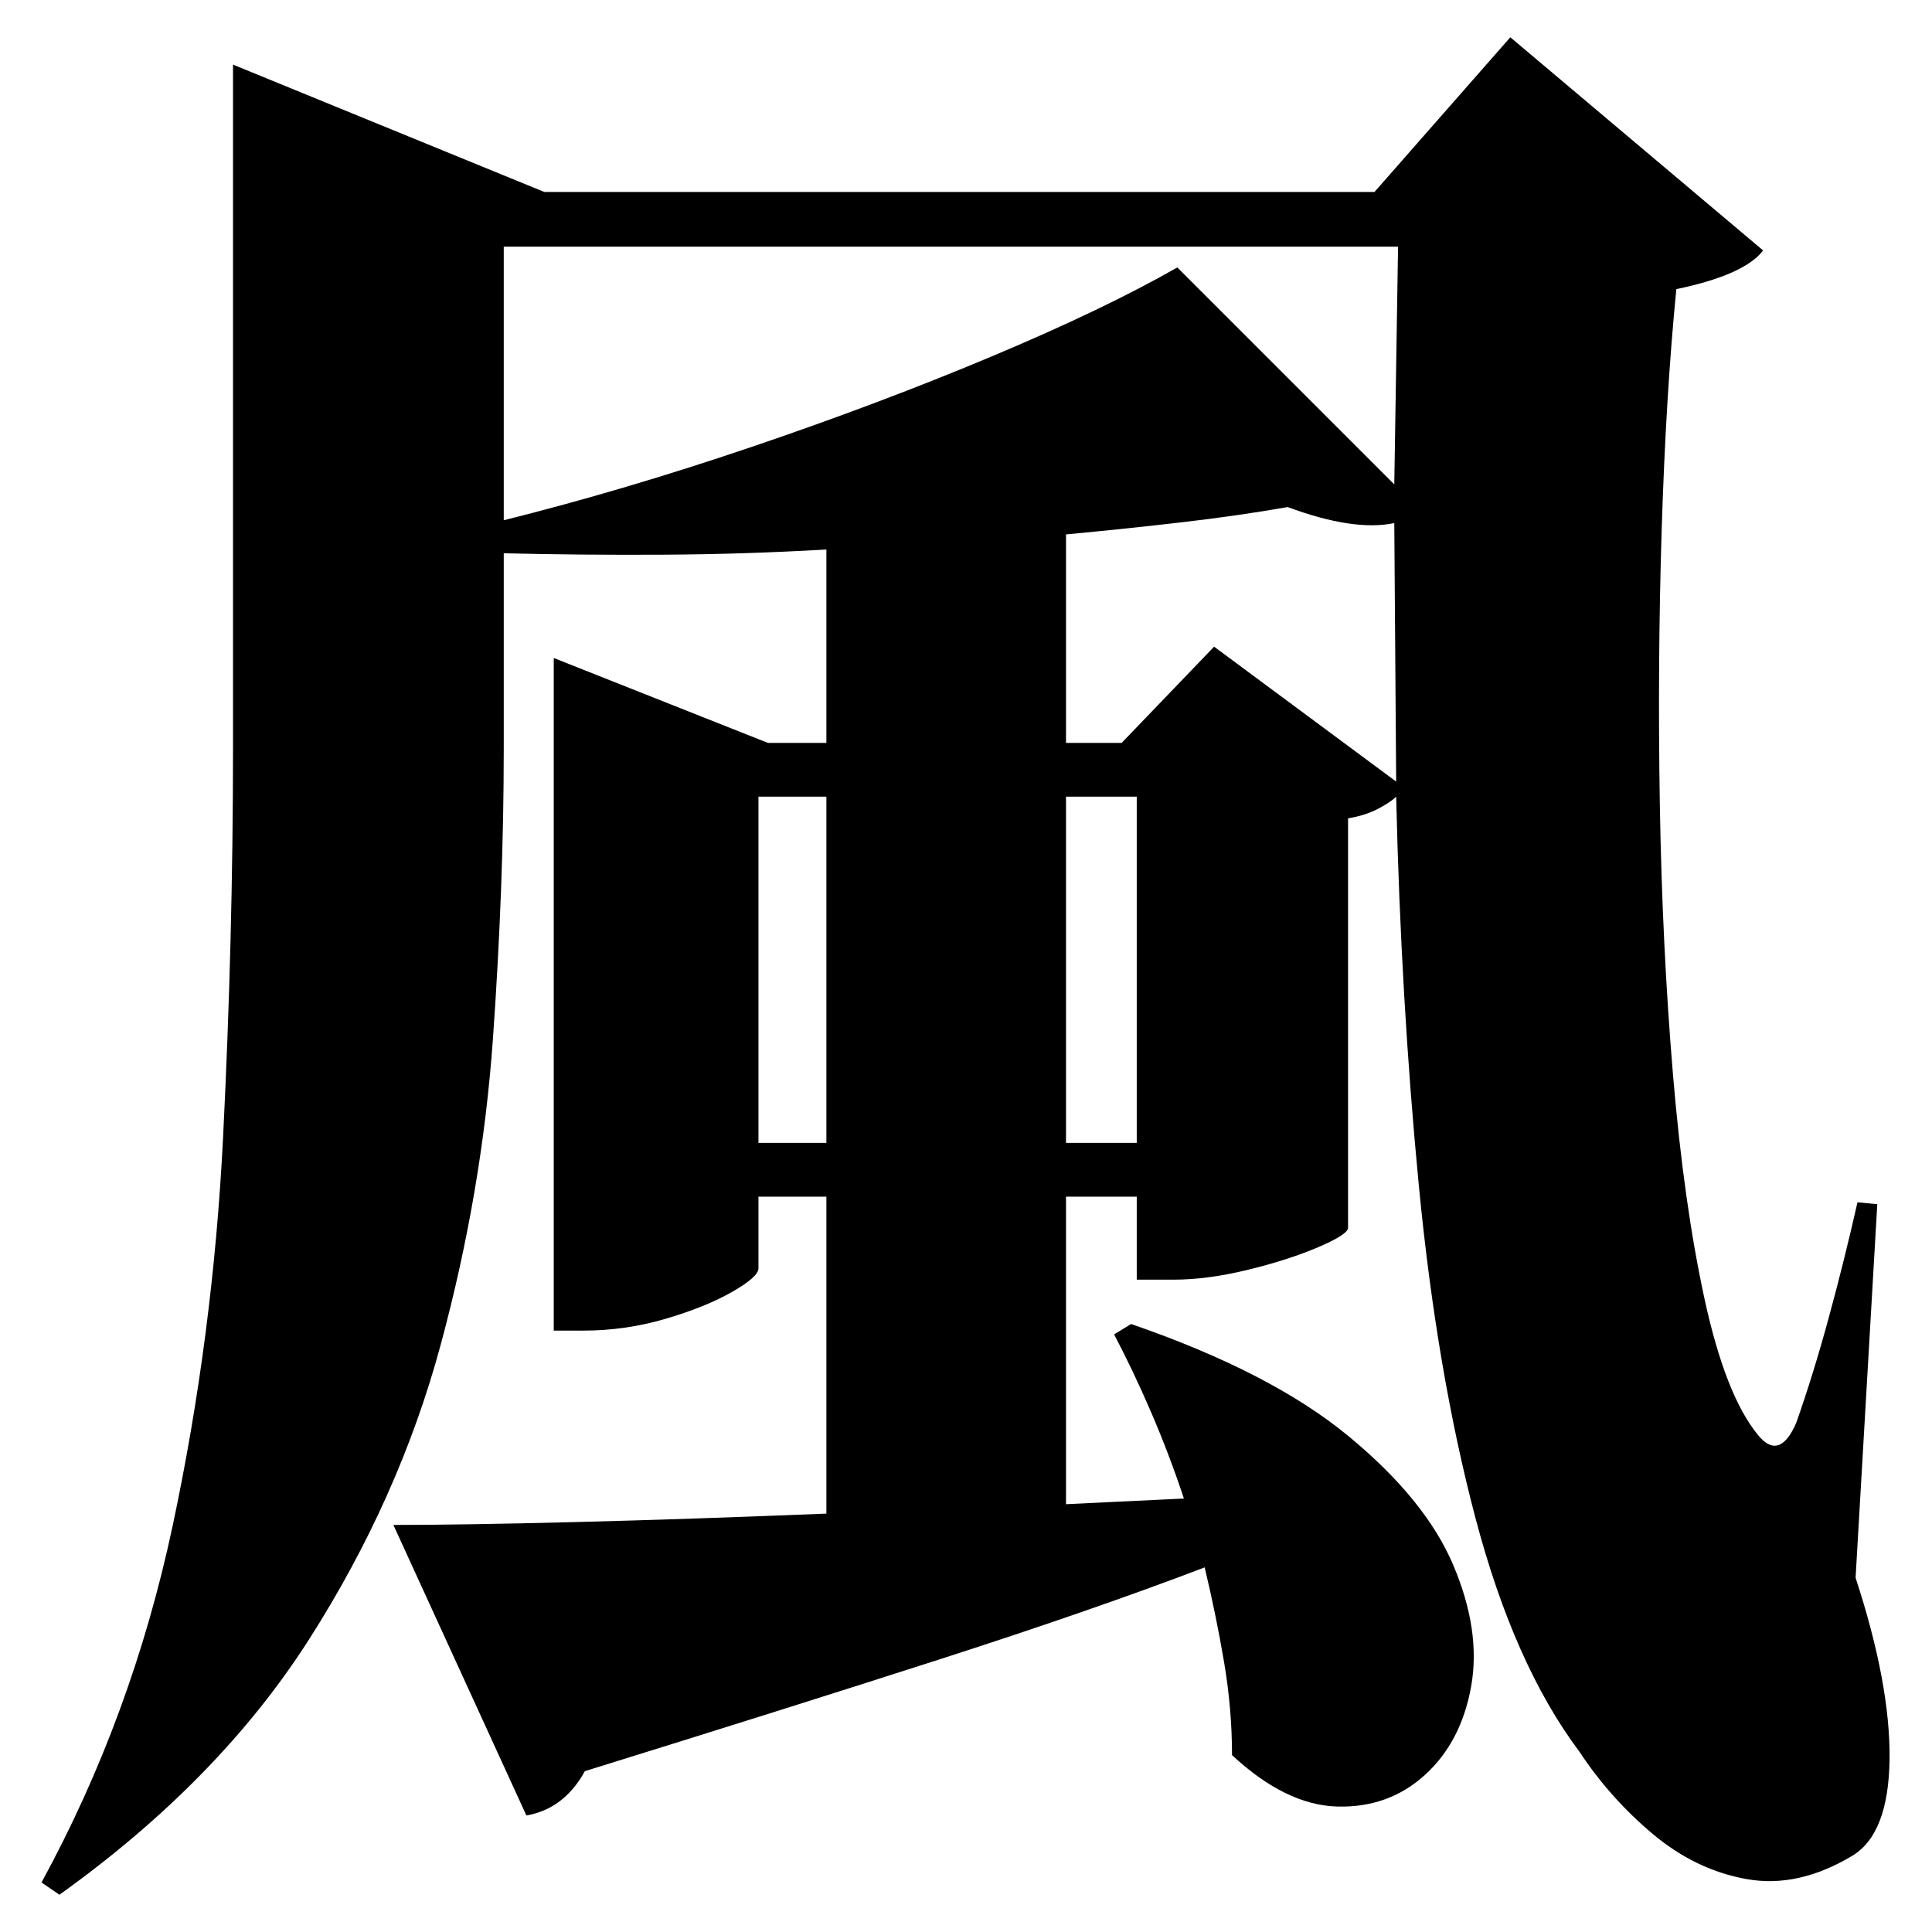 <?xml version="1.0" standalone="no"?>
<!DOCTYPE svg PUBLIC "-//W3C//DTD SVG 1.1//EN" "http://www.w3.org/Graphics/SVG/1.1/DTD/svg11.dtd" >
<svg xmlns="http://www.w3.org/2000/svg" xmlns:svg="http://www.w3.org/2000/svg" xmlns:xlink="http://www.w3.org/1999/xlink" viewBox="0 0 2048 2048" style=""><path d="M247.0 203.5V68.5L577.0 203.5H1457.0L1601.0 39.5L1869.0 265.5Q1849.0 291.5 1777.0 306.5Q1766.0 417.5 1761.5 560.0Q1757.0 702.5 1759.5 853.0Q1762.0 1003.5 1773.5 1140.0Q1785.0 1276.5 1807.0 1377.5Q1829.0 1478.5 1863.0 1520.5Q1886.0 1549.5 1904.0 1508.5Q1922.0 1457.5 1938.5 1397.0Q1955.0 1336.5 1969.0 1274.5L1990.0 1276.5L1967.0 1672.5Q2004.0 1785.5 2003.0 1865.0Q2002.0 1944.5 1963.0 1967.5Q1906.0 2001.5 1852.0 1992.0Q1798.0 1982.5 1752.5 1944.5Q1707.0 1906.5 1674.0 1856.5Q1605.0 1764.5 1564.0 1609.0Q1523.0 1453.5 1504.0 1256.5Q1485.0 1059.5 1480.0 844.5Q1474.0 850.5 1460.5 857.5Q1447.0 864.5 1429.0 867.5V1301.5Q1429.0 1308.5 1397.5 1322.0Q1366.0 1335.5 1323.0 1346.0Q1280.0 1356.5 1244.0 1356.5H1205.0V1268.5H1130.0V1594.5L1255.0 1588.5Q1239.0 1540.5 1220.0 1496.5Q1201.0 1452.5 1181.0 1414.5L1199.0 1403.5Q1347.0 1454.5 1429.0 1522.0Q1511.0 1589.5 1540.5 1659.0Q1570.0 1728.5 1559.5 1787.5Q1549.0 1846.5 1510.5 1881.5Q1472.0 1916.5 1417.5 1915.0Q1363.0 1913.5 1306.0 1860.5Q1306.0 1811.5 1297.5 1761.5Q1289.0 1711.5 1277.0 1661.5Q1159.0 1706.5 997.5 1758.5Q836.0 1810.5 620.0 1877.5Q598.0 1917.5 558.0 1924.5L417.0 1616.5Q489.0 1616.5 608.0 1613.5Q727.0 1610.5 876.0 1604.5V1268.5H804.0V1344.5Q804.0 1353.5 776.0 1369.5Q748.0 1385.5 705.5 1398.0Q663.0 1410.5 618.0 1410.5H587.0V697.5L814.0 787.5H876.0V582.5Q790.0 587.5 703.5 588.0Q617.0 588.5 534.0 586.5V793.5Q534.0 939.5 522.5 1101.5Q511.0 1263.5 467.0 1426.0Q423.0 1588.5 327.5 1738.0Q232.0 1887.5 63.0 2008.5L44.0 1995.5Q140.0 1819.5 183.0 1617.5Q226.0 1415.5 236.5 1205.0Q247.0 994.5 247.0 793.5ZM804.0 1211.5H876.0V844.5H804.0ZM1205.0 1211.5V844.5H1130.0V1211.5ZM1189.0 787.5 1287.0 685.5 1480.0 828.5 1478.0 554.5Q1435.0 563.5 1365.0 537.5Q1314.0 546.5 1254.0 553.5Q1194.0 560.5 1130.0 566.5V787.5ZM1248.0 283.5 1478.0 513.5 1482.0 261.5H534.0V551.5Q662.0 519.5 797.5 473.5Q933.0 427.5 1052.0 377.5Q1171.0 327.5 1248.0 283.5Z" fill="black"></path></svg>